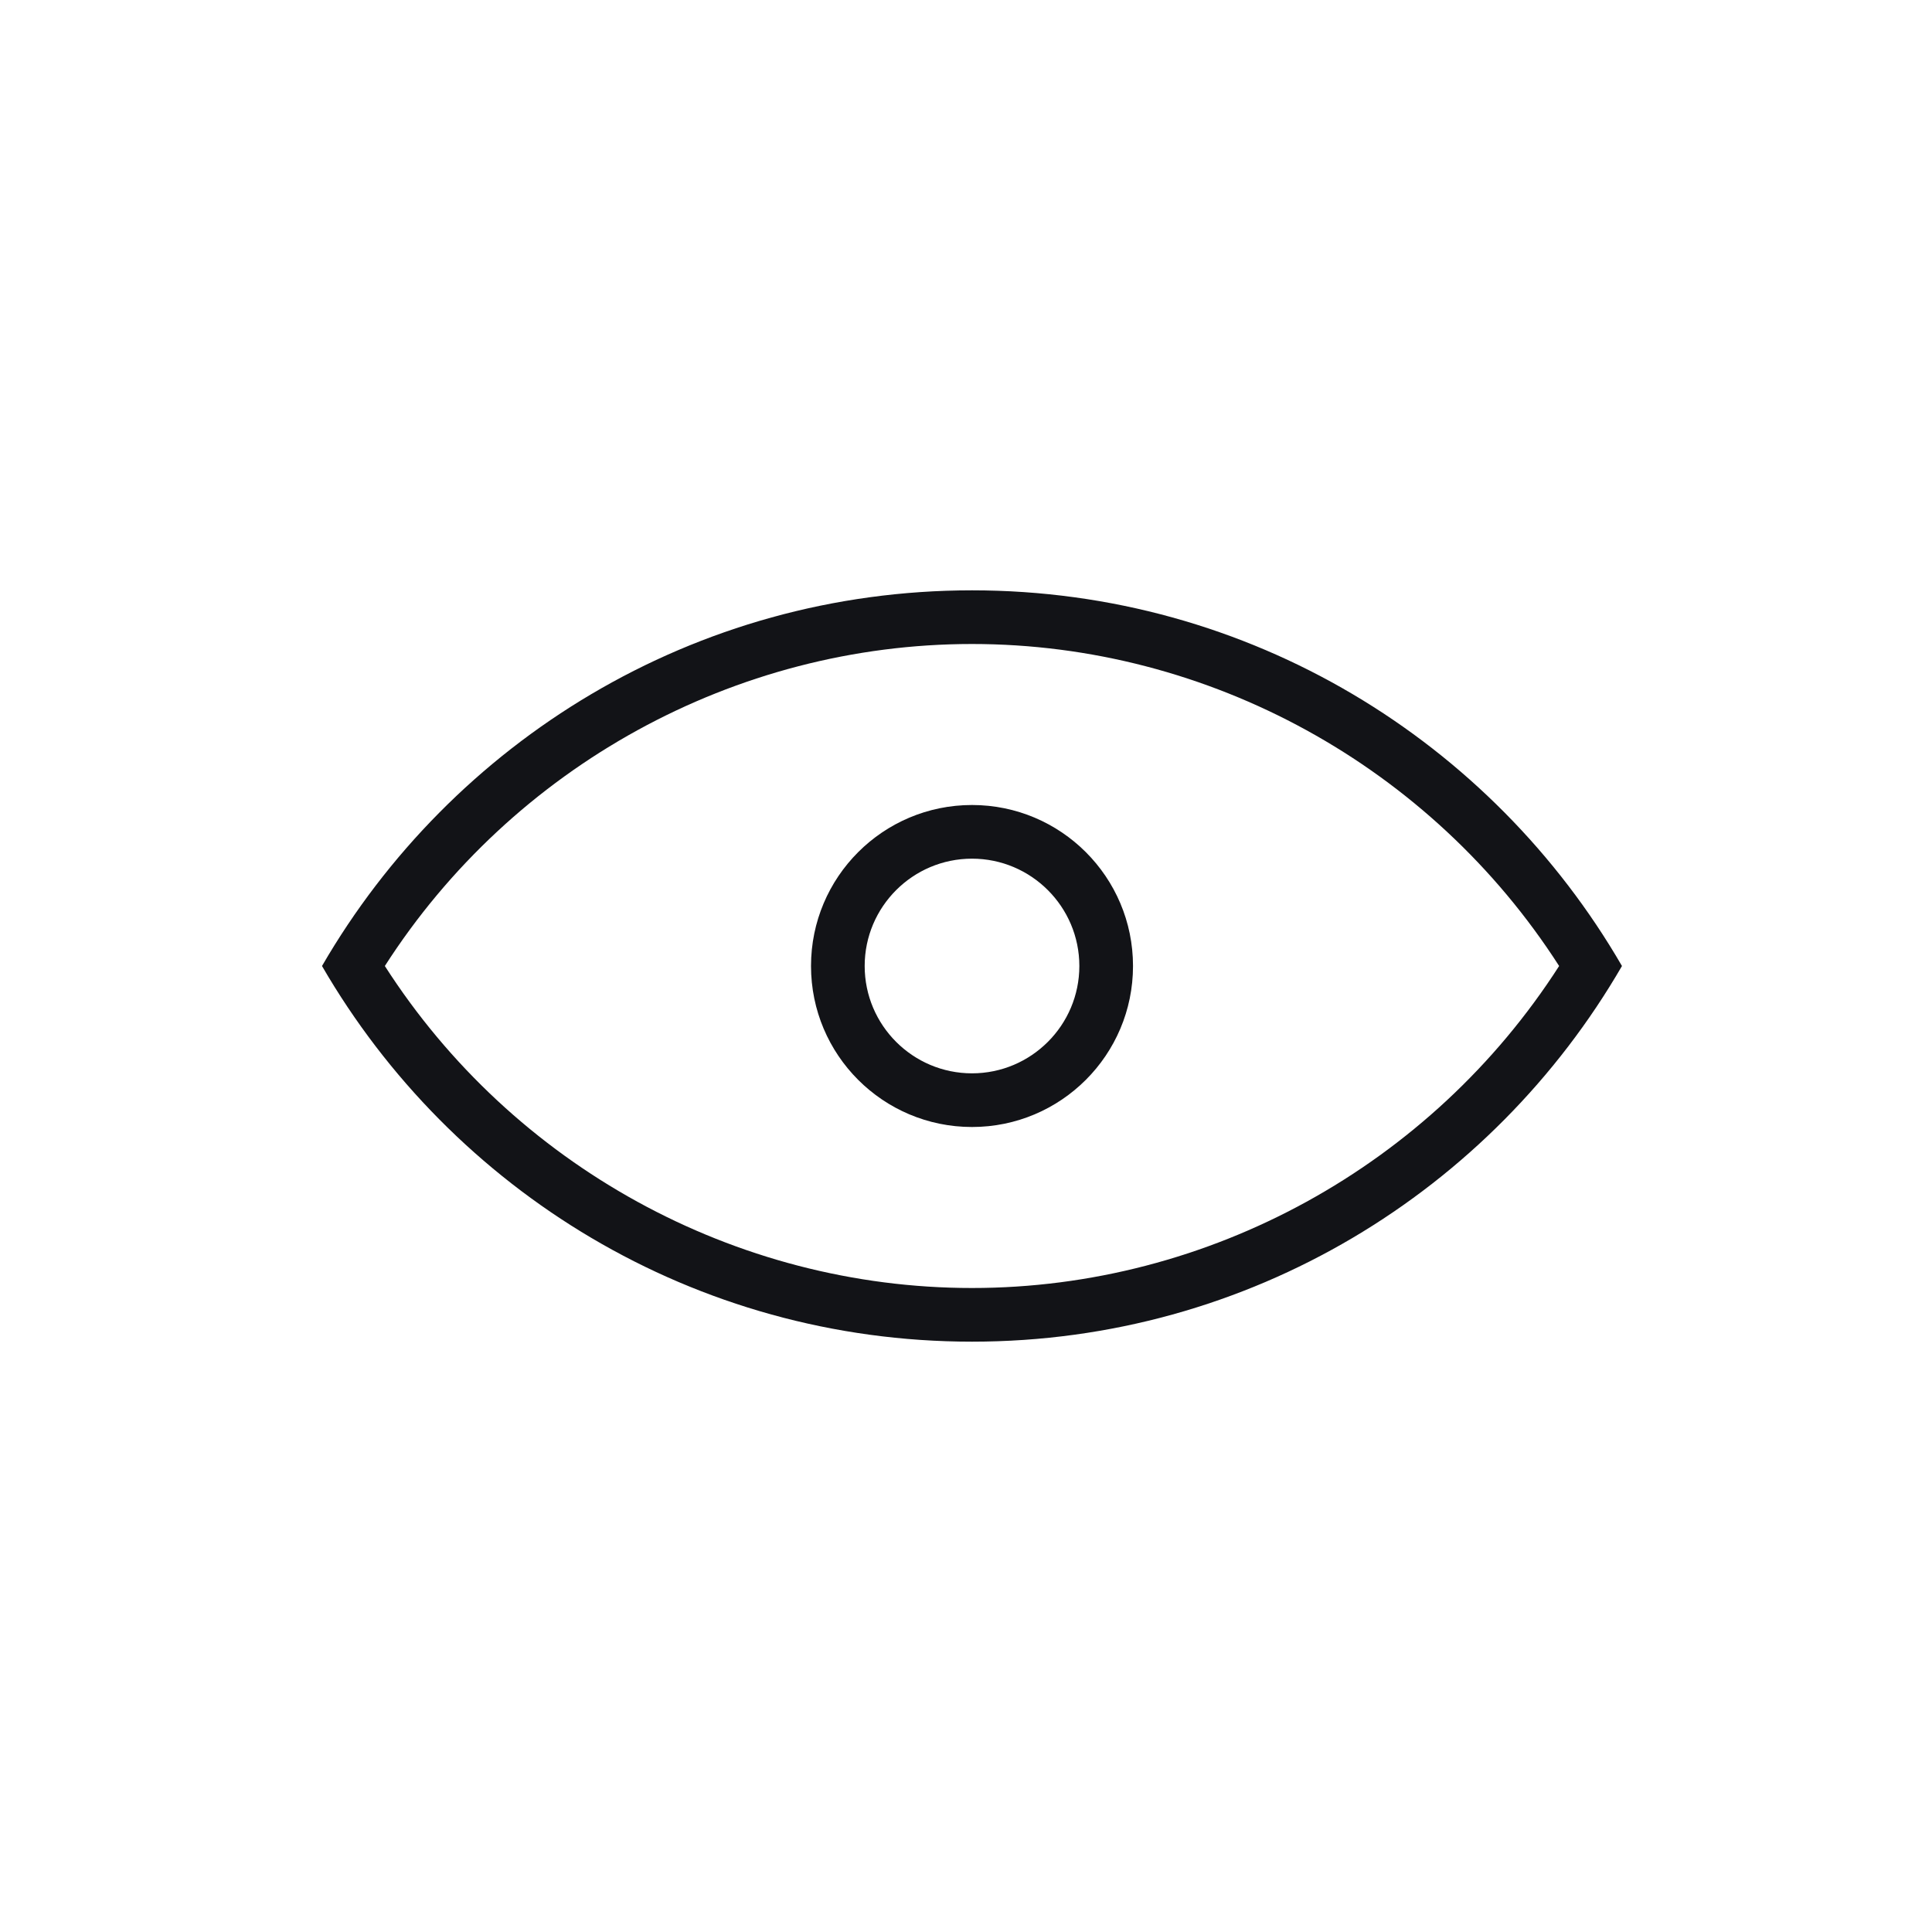 <svg width="36" height="36" viewBox="0 0 36 36" fill="none" xmlns="http://www.w3.org/2000/svg">
<path fill-rule="evenodd" clip-rule="evenodd" d="M18.112 11C23.29 11 27.801 13.819 30.223 18C27.801 22.181 23.29 25 18.112 25C12.932 25 8.422 22.181 6 18C8.422 13.819 12.932 11 18.112 11ZM18.112 12C13.693 12 9.553 14.285 7.171 18C9.553 21.715 13.693 24 18.112 24C22.53 24 26.669 21.715 29.052 18C26.669 14.285 22.53 12 18.112 12ZM18.112 15C19.768 15 21.112 16.343 21.112 18C21.112 19.657 19.768 21 18.112 21C16.455 21 15.112 19.657 15.112 18C15.112 16.343 16.455 15 18.112 15ZM18.112 16C17.008 16 16.112 16.897 16.112 18C16.112 19.103 17.008 20 18.112 20C19.215 20 20.112 19.103 20.112 18C20.112 16.897 19.215 16 18.112 16Z" fill="#121317"/>
</svg>
